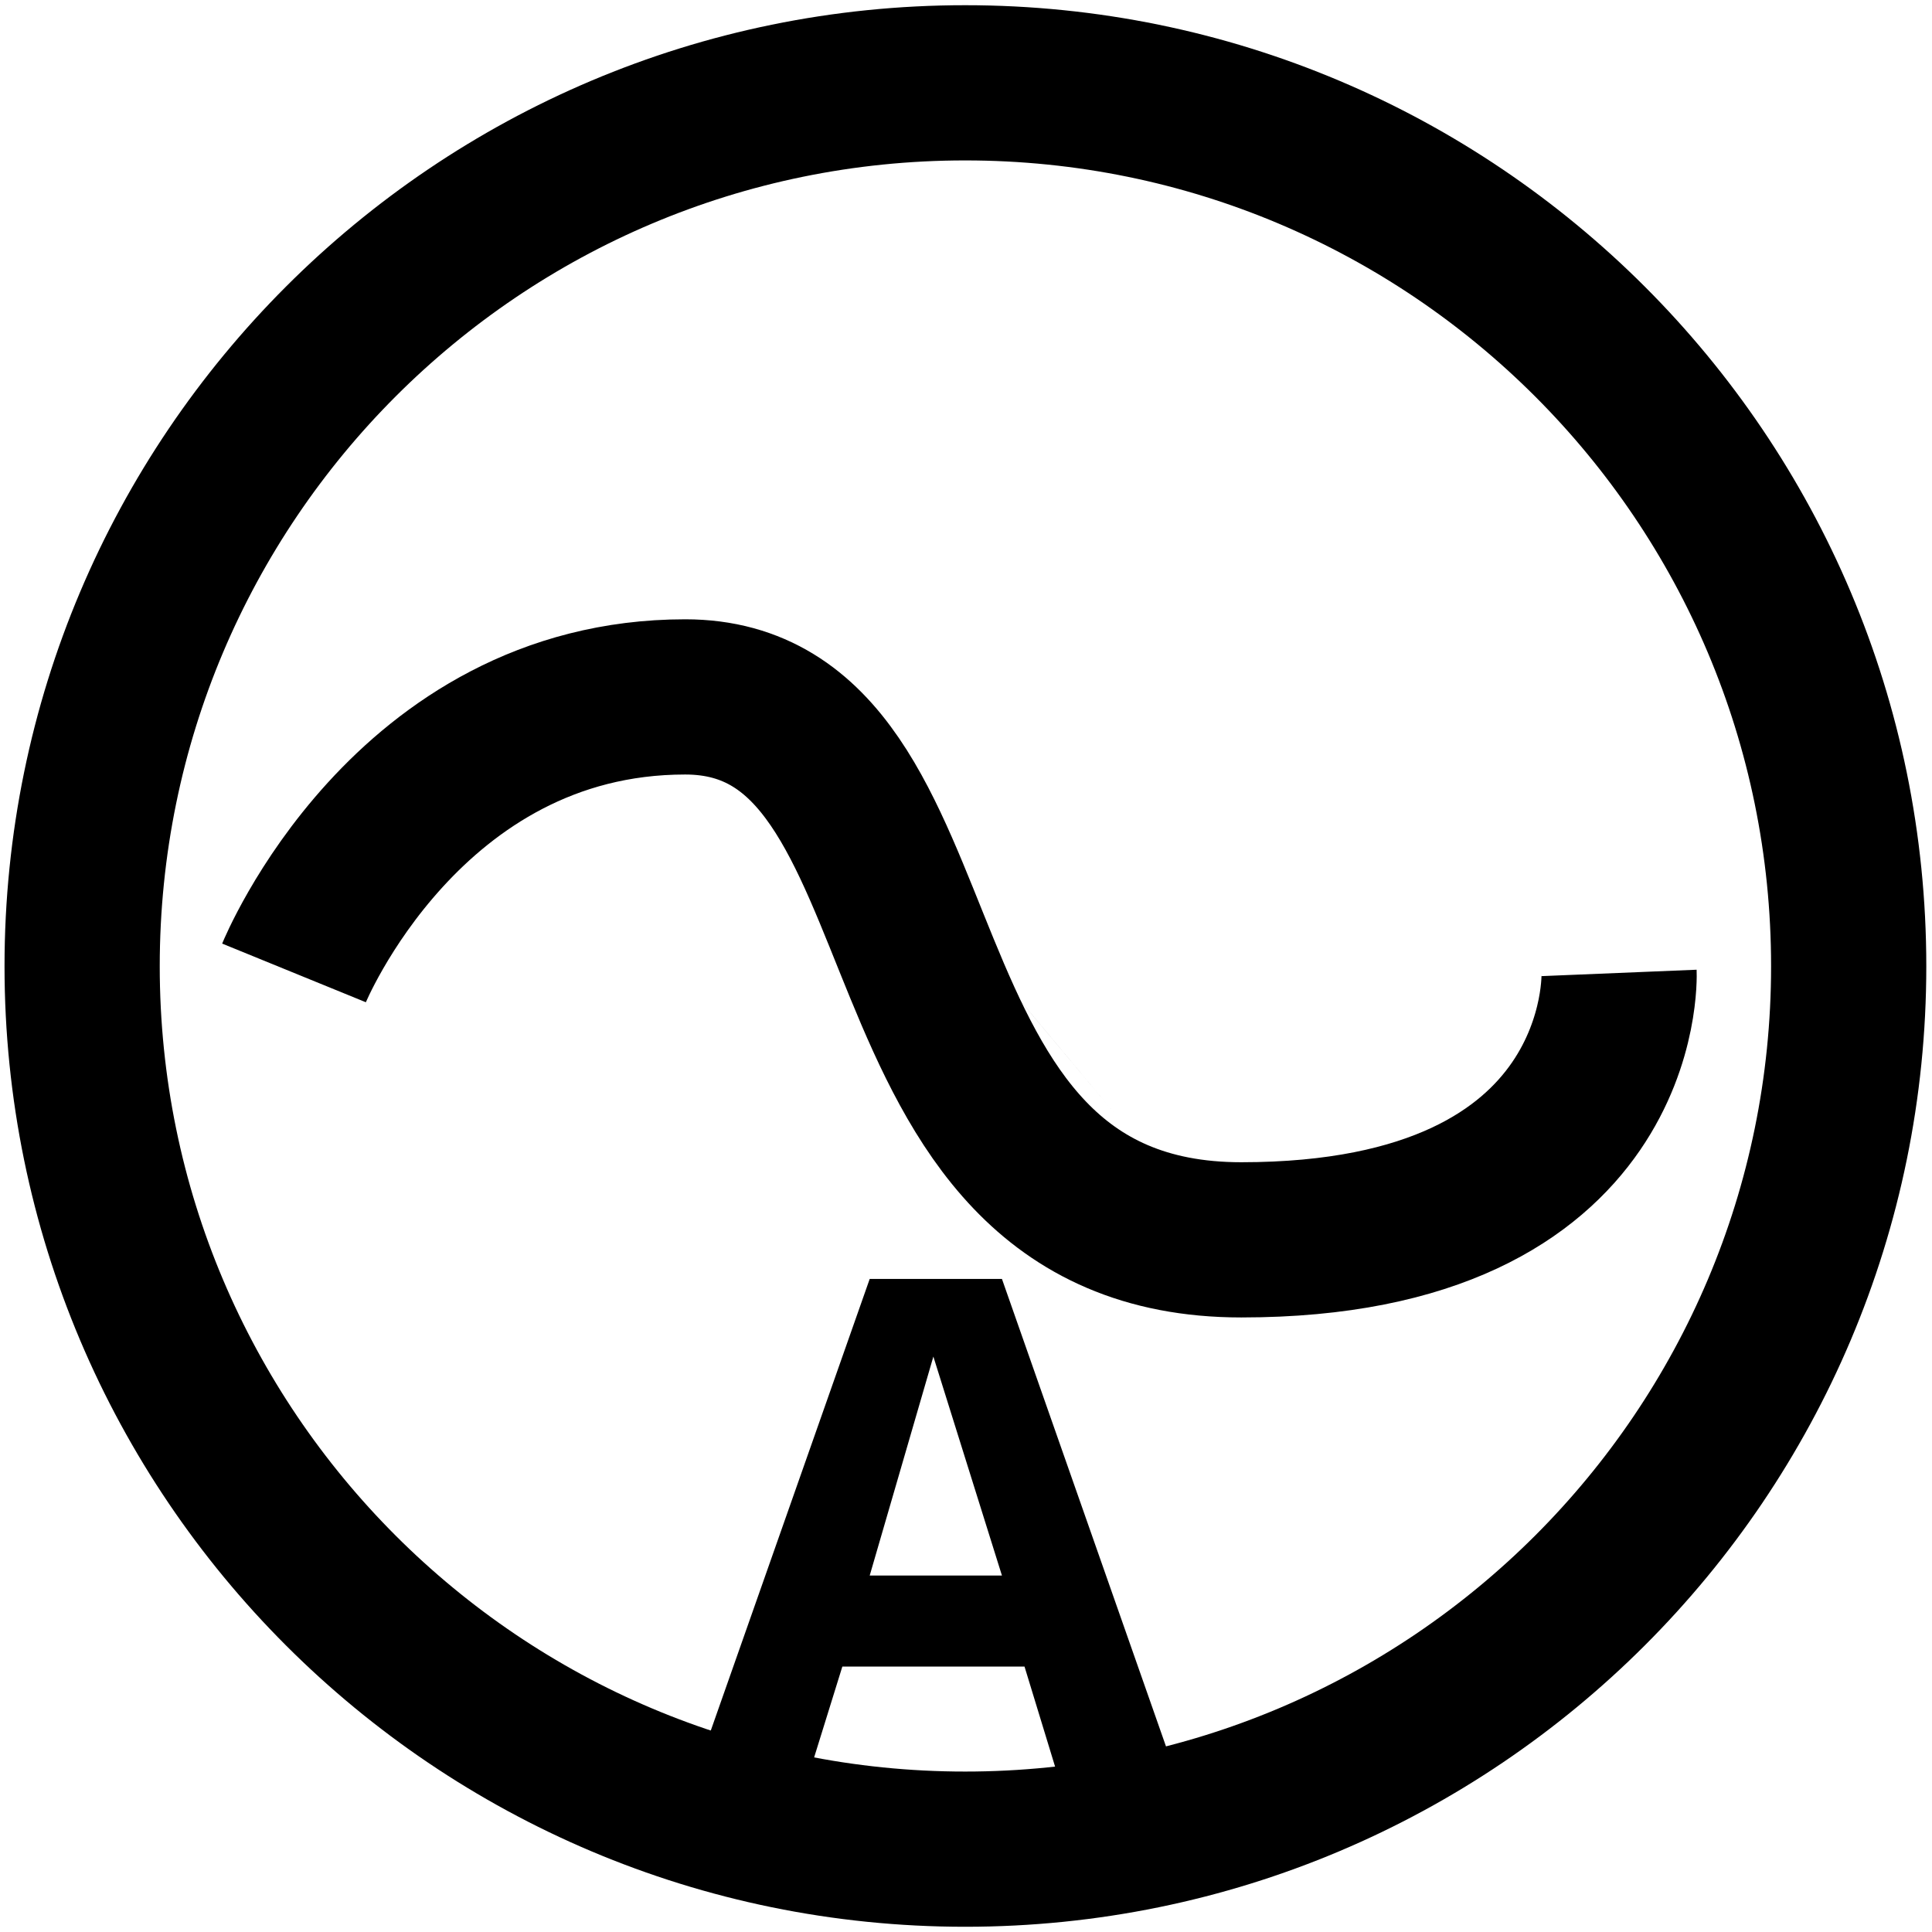 <?xml version="1.0" encoding="UTF-8" standalone="yes"?>
<svg xmlns="http://www.w3.org/2000/svg" xmlns:xlink="http://www.w3.org/1999/xlink" width="15.75" height="15.75" viewBox="0 0 15.75 15.75" version="1.1">
  <g id="surface1">
    <path style="fill:none;stroke-width:8.787;stroke-linecap:butt;stroke-linejoin:miter;stroke:rgb(0%,0%,0%);stroke-opacity:1;stroke-miterlimit:10;" d="M 125.006 75.006 C 125.006 102.608 102.616 124.991 74.988 124.991 C 47.387 124.991 24.997 102.608 24.997 75.006 C 24.997 47.378 47.387 24.994 74.988 24.994 C 102.616 24.994 125.006 47.378 125.006 75.006 Z M 125.006 75.006 " transform="matrix(0.144,0,0,0.144,-2.93,-2.924)"/>
    <path style="fill:none;stroke-width:8.787;stroke-linecap:butt;stroke-linejoin:miter;stroke:rgb(0%,0%,0%);stroke-opacity:1;stroke-miterlimit:10;" d="M 36.992 75.385 C 36.992 75.385 43.37 59.759 59.138 59.759 C 74.879 59.759 68.637 90.496 90.62 90.496 C 112.631 90.496 112.007 75.385 112.007 75.385 " transform="matrix(0.144,0,0,0.144,-2.93,-2.924)"/>
    <path style=" stroke:none;fill-rule:nonzero;fill:rgb(0%,0%,0%);fill-opacity:1;" d="M 9.098 9.09 C 4.289 3.34 6.691 6.215 9.098 9.09 Z M 8.648 14.555 L 8.352 13.586 L 6.867 13.586 L 6.566 14.555 L 5.637 14.555 L 7.09 10.426 L 8.168 10.426 L 9.617 14.555 Z M 8.168 12.844 L 7.609 11.059 L 7.09 12.844 Z M 8.168 12.844 "/>
  </g>
</svg>